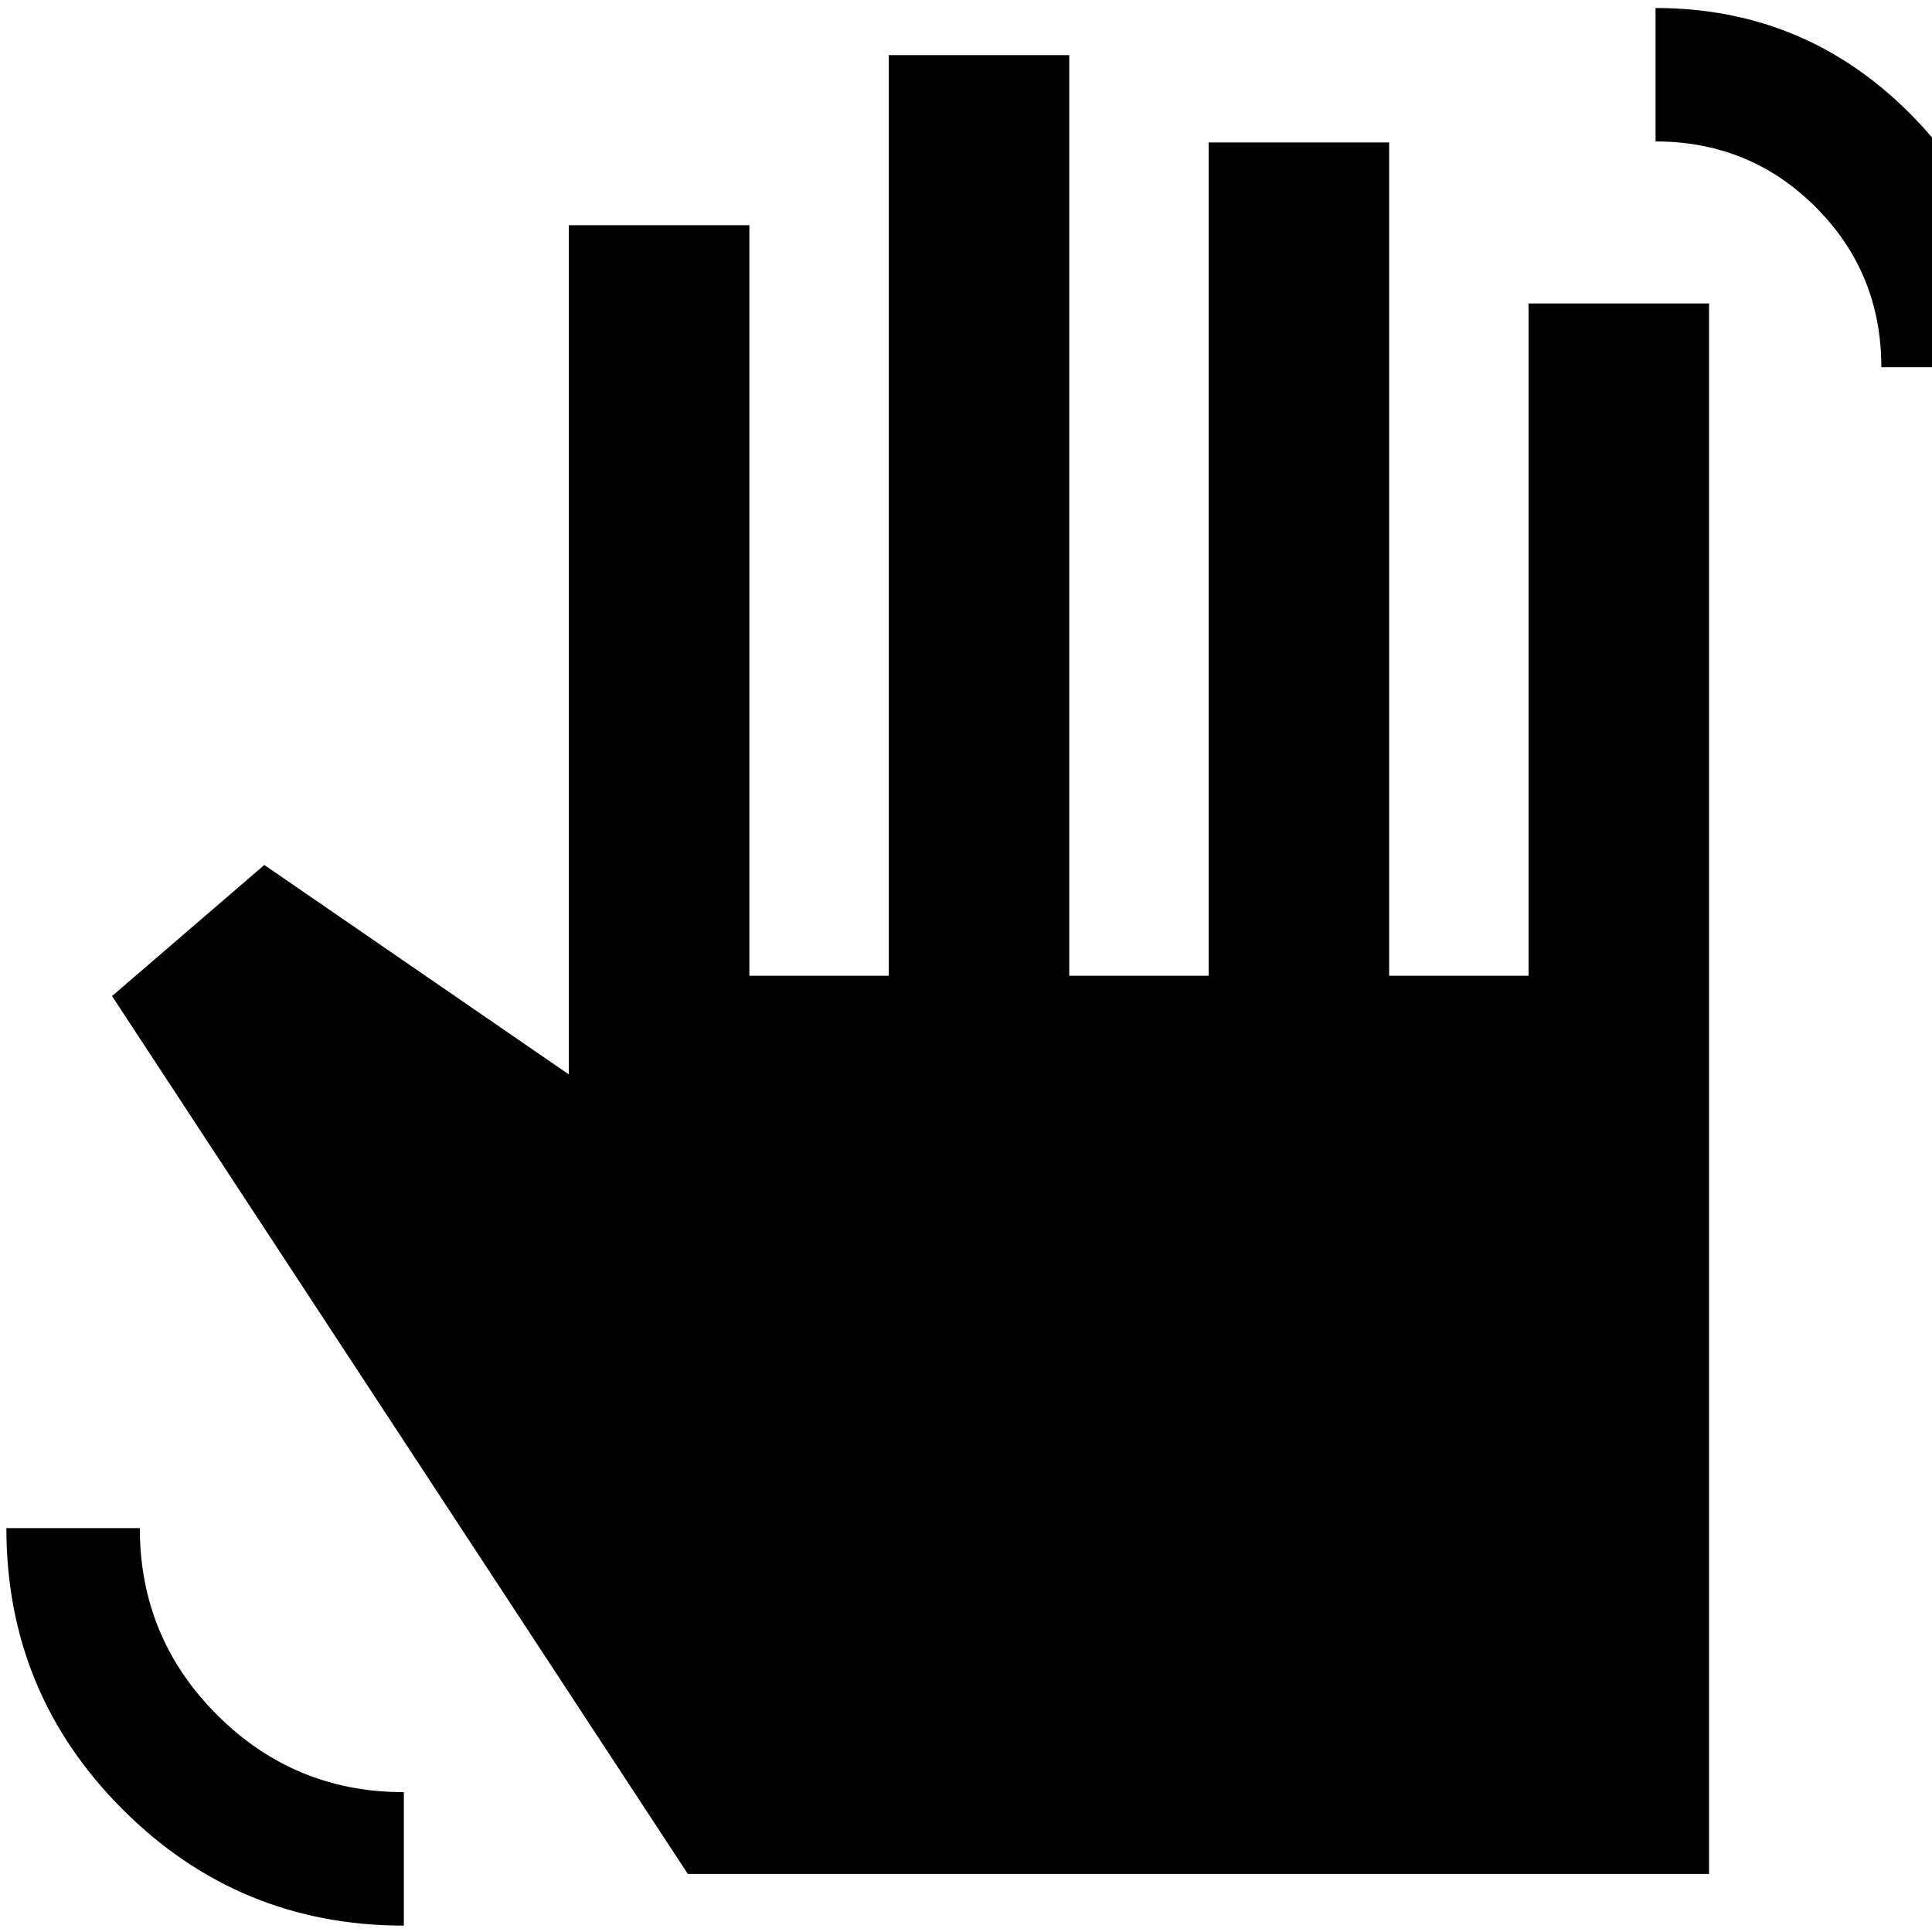 <svg xmlns="http://www.w3.org/2000/svg" height="24" viewBox="0 -960 960 960" width="24"><path d="M934.83-777.52q0-46.92-32.62-79.56-32.61-32.64-79.58-32.64v-66.3q74 0 126.25 52.26 52.25 52.27 52.25 126.24h-66.3ZM200.67-3.17q-82 0-139.75-57.77T3.17-200.67h66.31q0 54.48 38.42 92.83 38.42 38.36 92.77 38.36v66.31Zm141.11-25.68L55.67-465.07l75.68-65.13 151.3 104.07v-421.96h89.7v372.94h69.26v-457.46h89.69v457.46h69.27v-414.07h89.69v414.07h69.26v-334.07h89.7v780.37H341.78Z"/></svg>